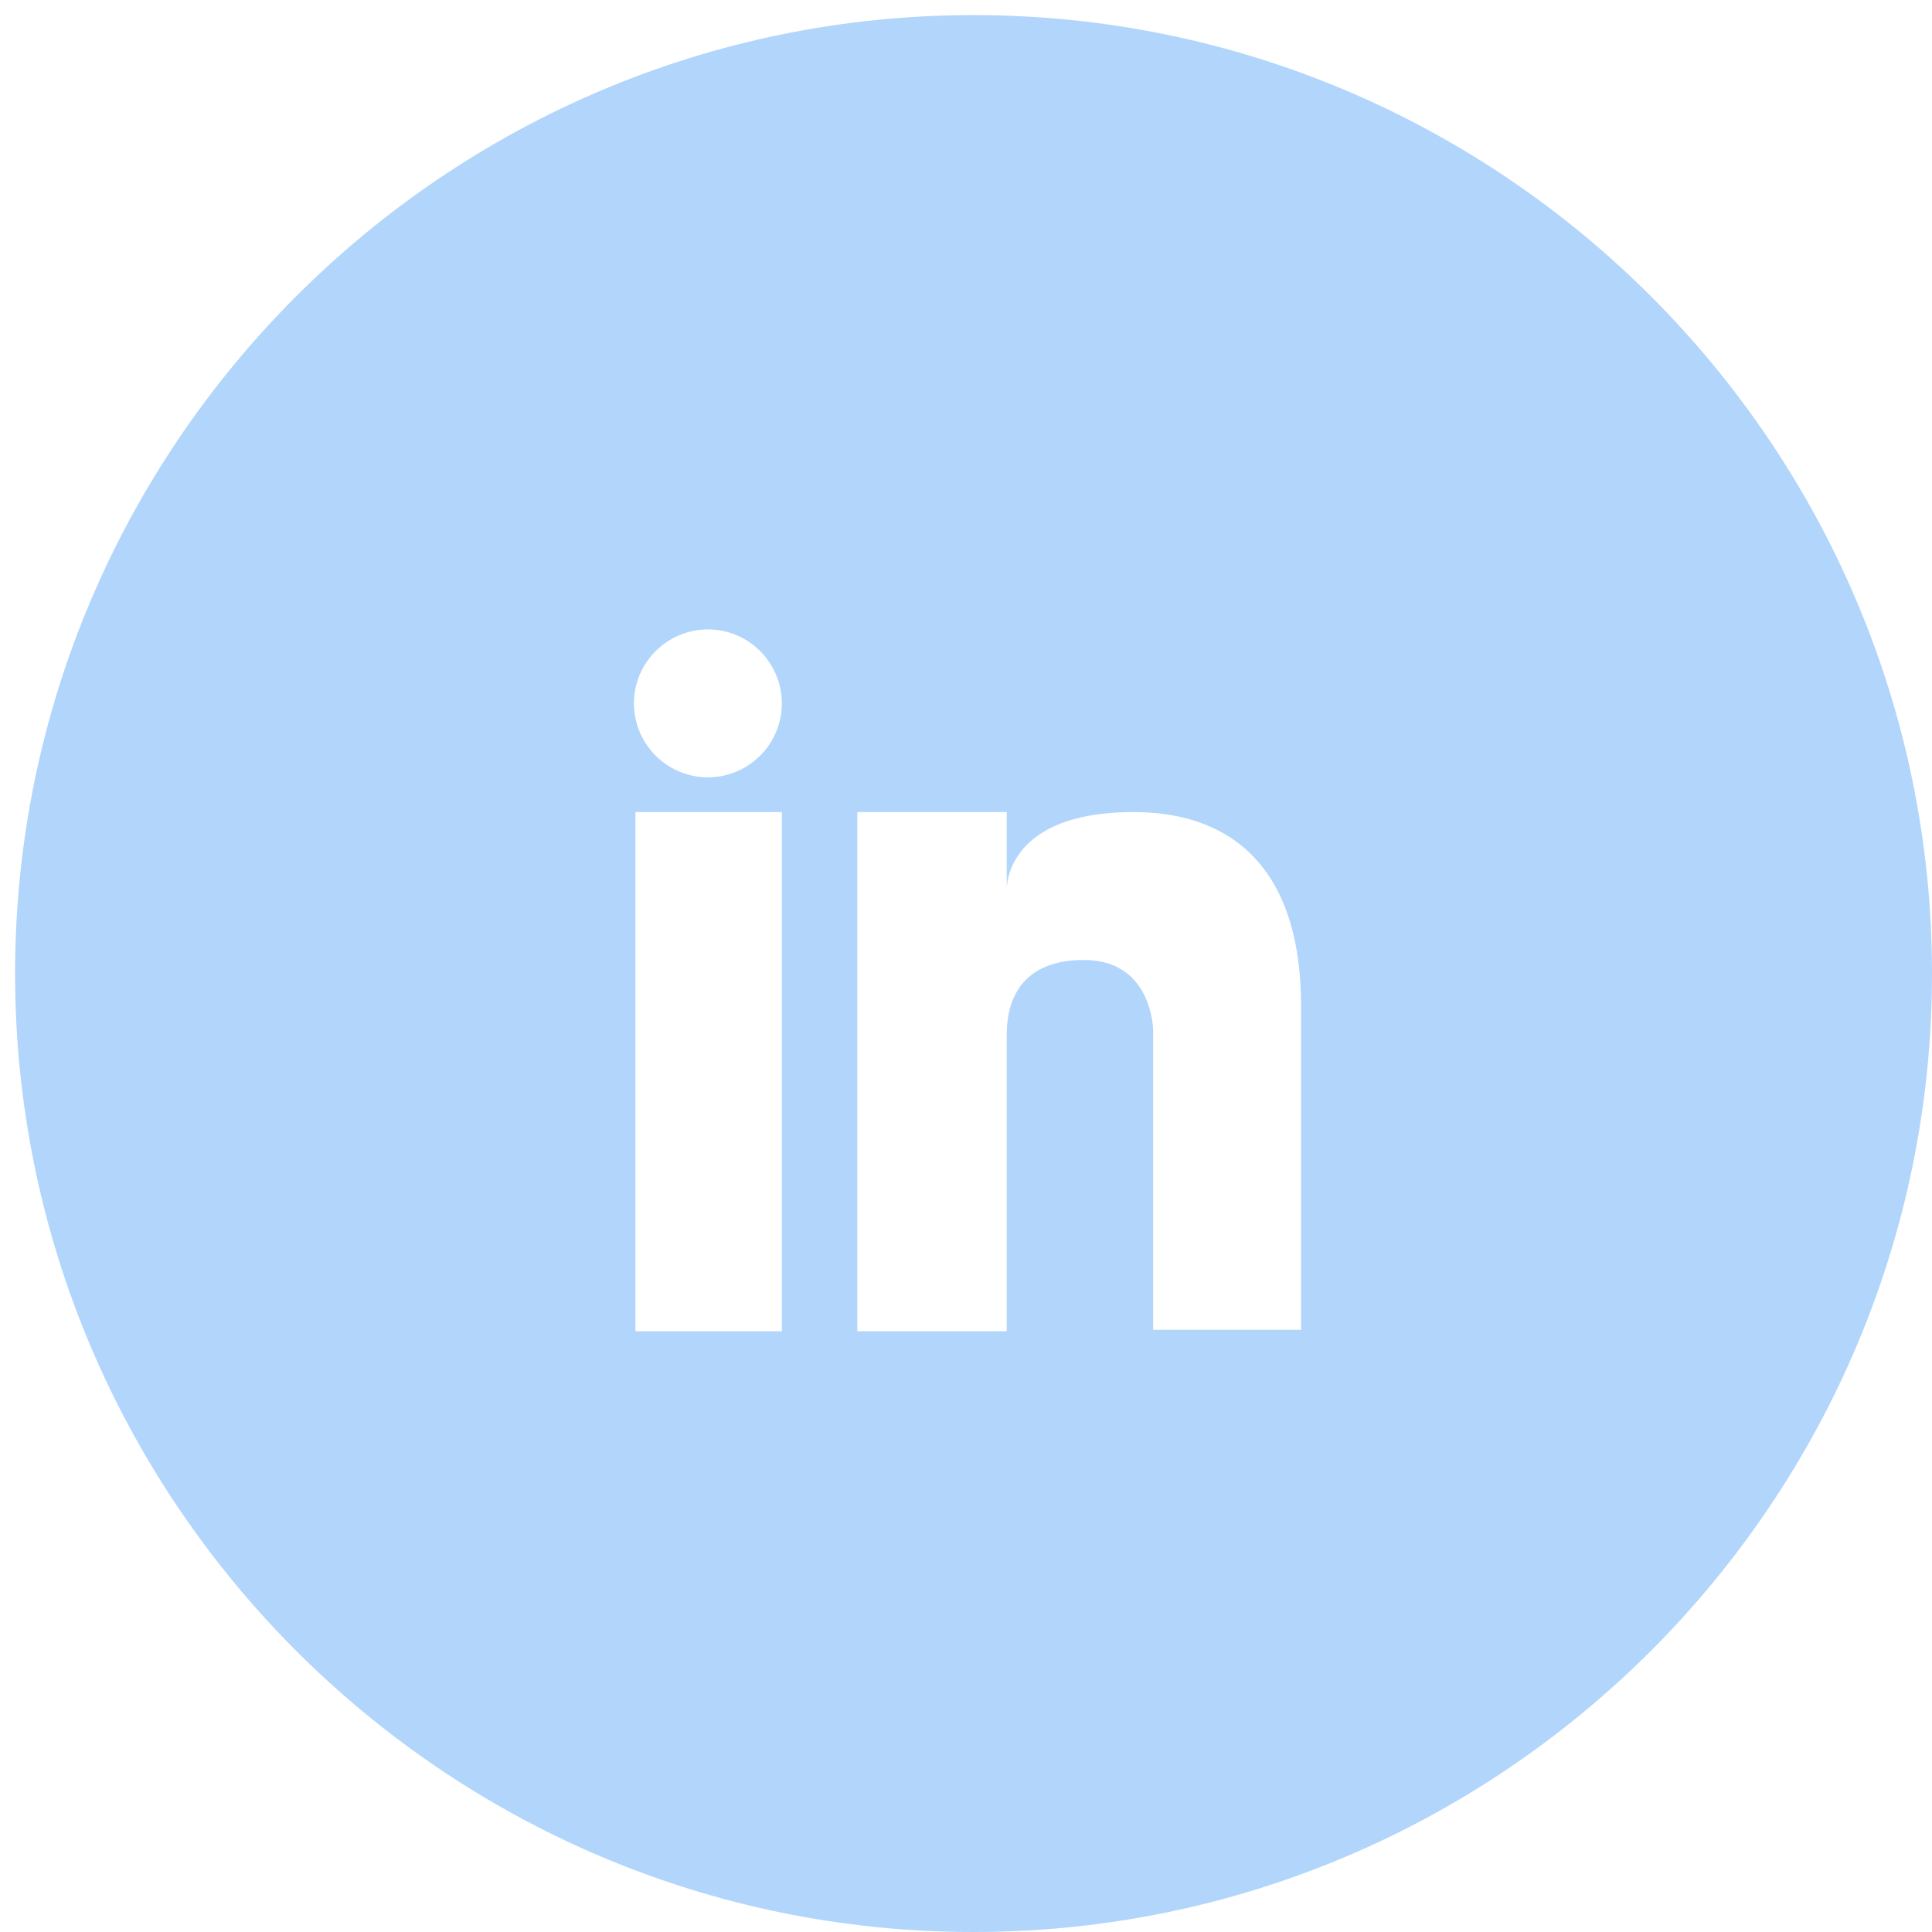 <?xml version="1.0" encoding="utf-8"?>
<!-- Generator: Adobe Illustrator 24.1.0, SVG Export Plug-In . SVG Version: 6.00 Build 0)  -->
<svg version="1.1" id="Layer_1" xmlns="http://www.w3.org/2000/svg" xmlns:xlink="http://www.w3.org/1999/xlink" x="0px" y="0px"
	 viewBox="0 0 128 128" style="enable-background:new 0 0 128 128;" xml:space="preserve">
<style type="text/css">
	.st0{fill-rule:evenodd;clip-rule:evenodd;fill:#B2D5FC;}
</style>
<path class="st0" d="M64.5,1C29.5,1,1,29.5,1,64.5S29.5,128,64.5,128S128,99.5,128,64.5S99.5,1,64.5,1z M51.8,88.2h-9.7V53.8h9.7
	V88.2z M46.9,51.5c-2.7,0-4.9-2.2-4.9-4.9c0-2.7,2.2-4.9,4.9-4.9c2.7,0,4.9,2.2,4.9,4.9C51.8,49.3,49.6,51.5,46.9,51.5z M86.2,88.1
	h-9.8V68.3c0,0,0-4.7-4.6-4.7c-4.6,0-5.1,3.3-5.1,4.9v19.7h-9.9V53.8h9.9v5.1c0-0.3,0.1-5.1,8.4-5.1c5.6,0,11.1,2.8,11.1,12.9V88.1z
	"/>
</svg>
